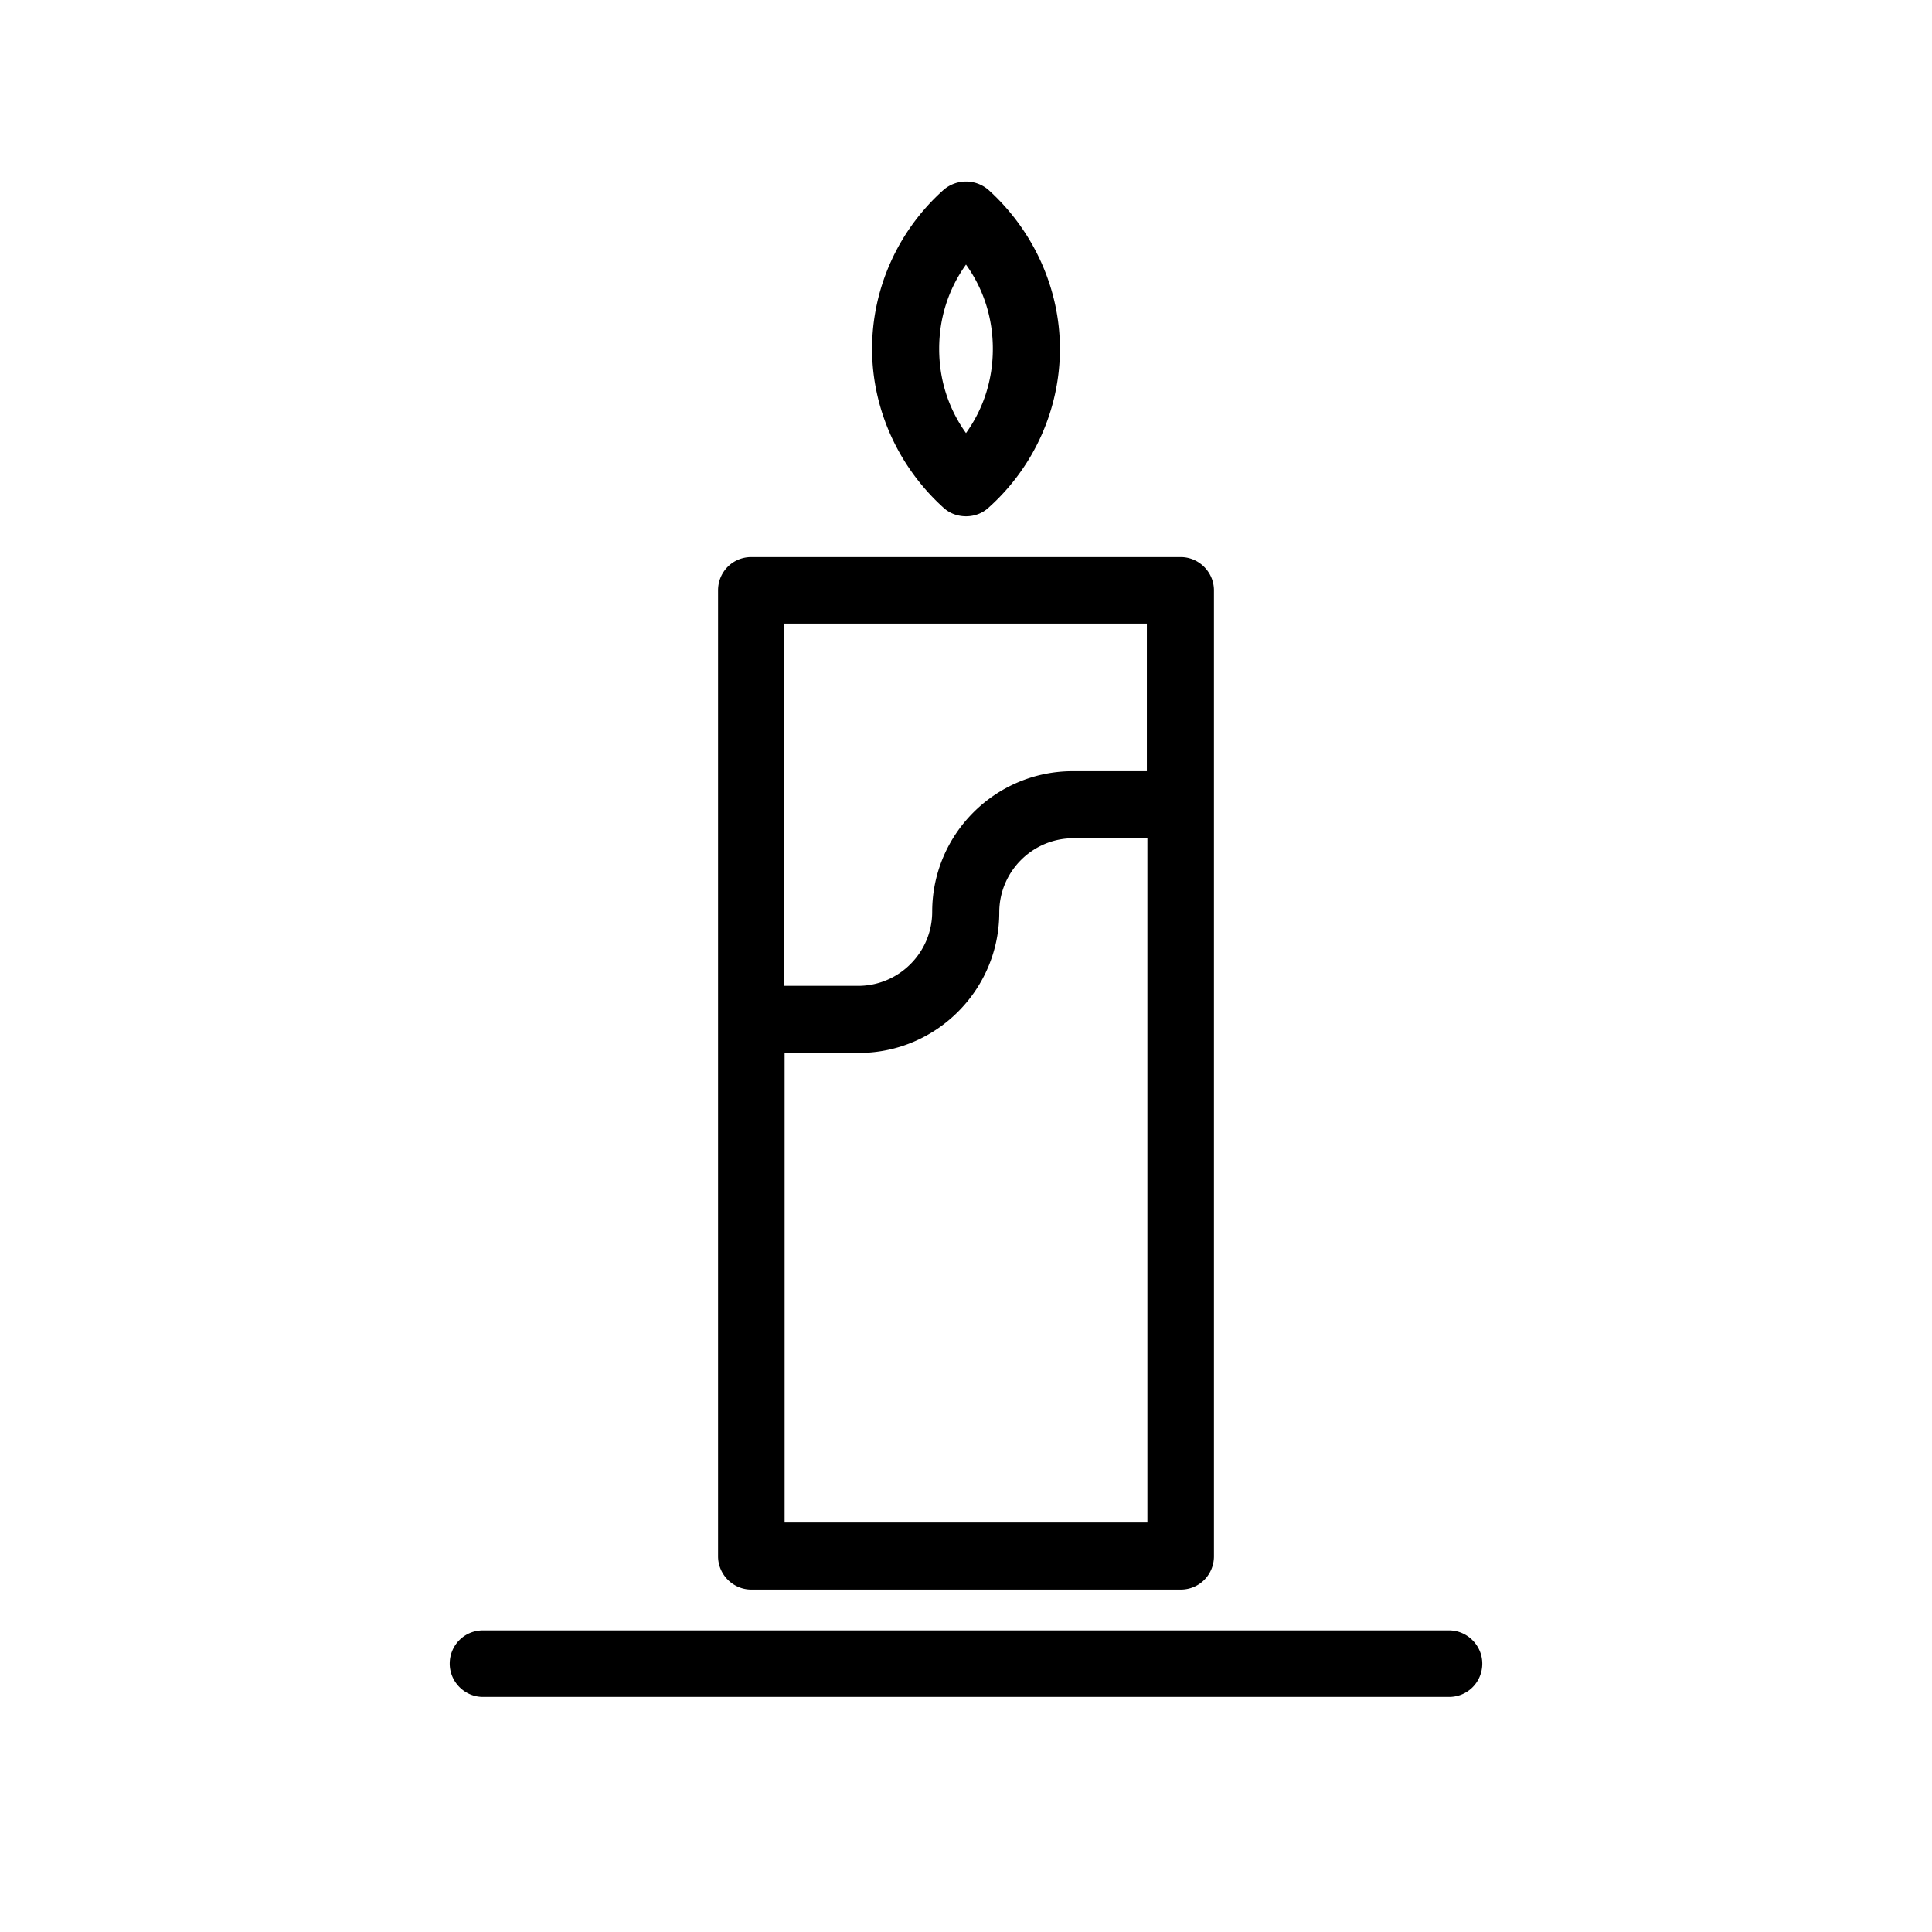 <svg xmlns="http://www.w3.org/2000/svg" viewBox="0 0 36 36">
  <path d="M14 29.62h8c.35 0 .62-.28.62-.62V11c0-.34-.28-.62-.62-.62h-8c-.35 0-.62.28-.62.62v18c0 .34.28.62.62.62Zm.62-1.25v-8.75H16c1.45 0 2.62-1.18 2.62-2.62 0-.76.62-1.38 1.38-1.38h1.38v12.75h-6.75Zm6.75-16.75v2.75h-1.38c-1.45 0-2.62 1.18-2.62 2.62 0 .76-.62 1.38-1.38 1.38h-1.38v-6.75h6.75ZM27 30.38H9c-.35 0-.62.28-.62.62s.28.62.62.62h18c.35 0 .62-.28.62-.62s-.28-.62-.62-.62ZM18 9.62c.15 0 .3-.05.42-.16.85-.76 1.33-1.84 1.33-2.96s-.49-2.2-1.33-2.96a.639.639 0 0 0-.84 0c-.85.76-1.33 1.84-1.33 2.96s.49 2.2 1.33 2.96c.12.11.27.16.42.16Zm0-4.69c.33.46.5 1 .5 1.57s-.17 1.11-.5 1.57c-.33-.46-.5-1-.5-1.57s.17-1.11.5-1.57Z"/>
</svg>
